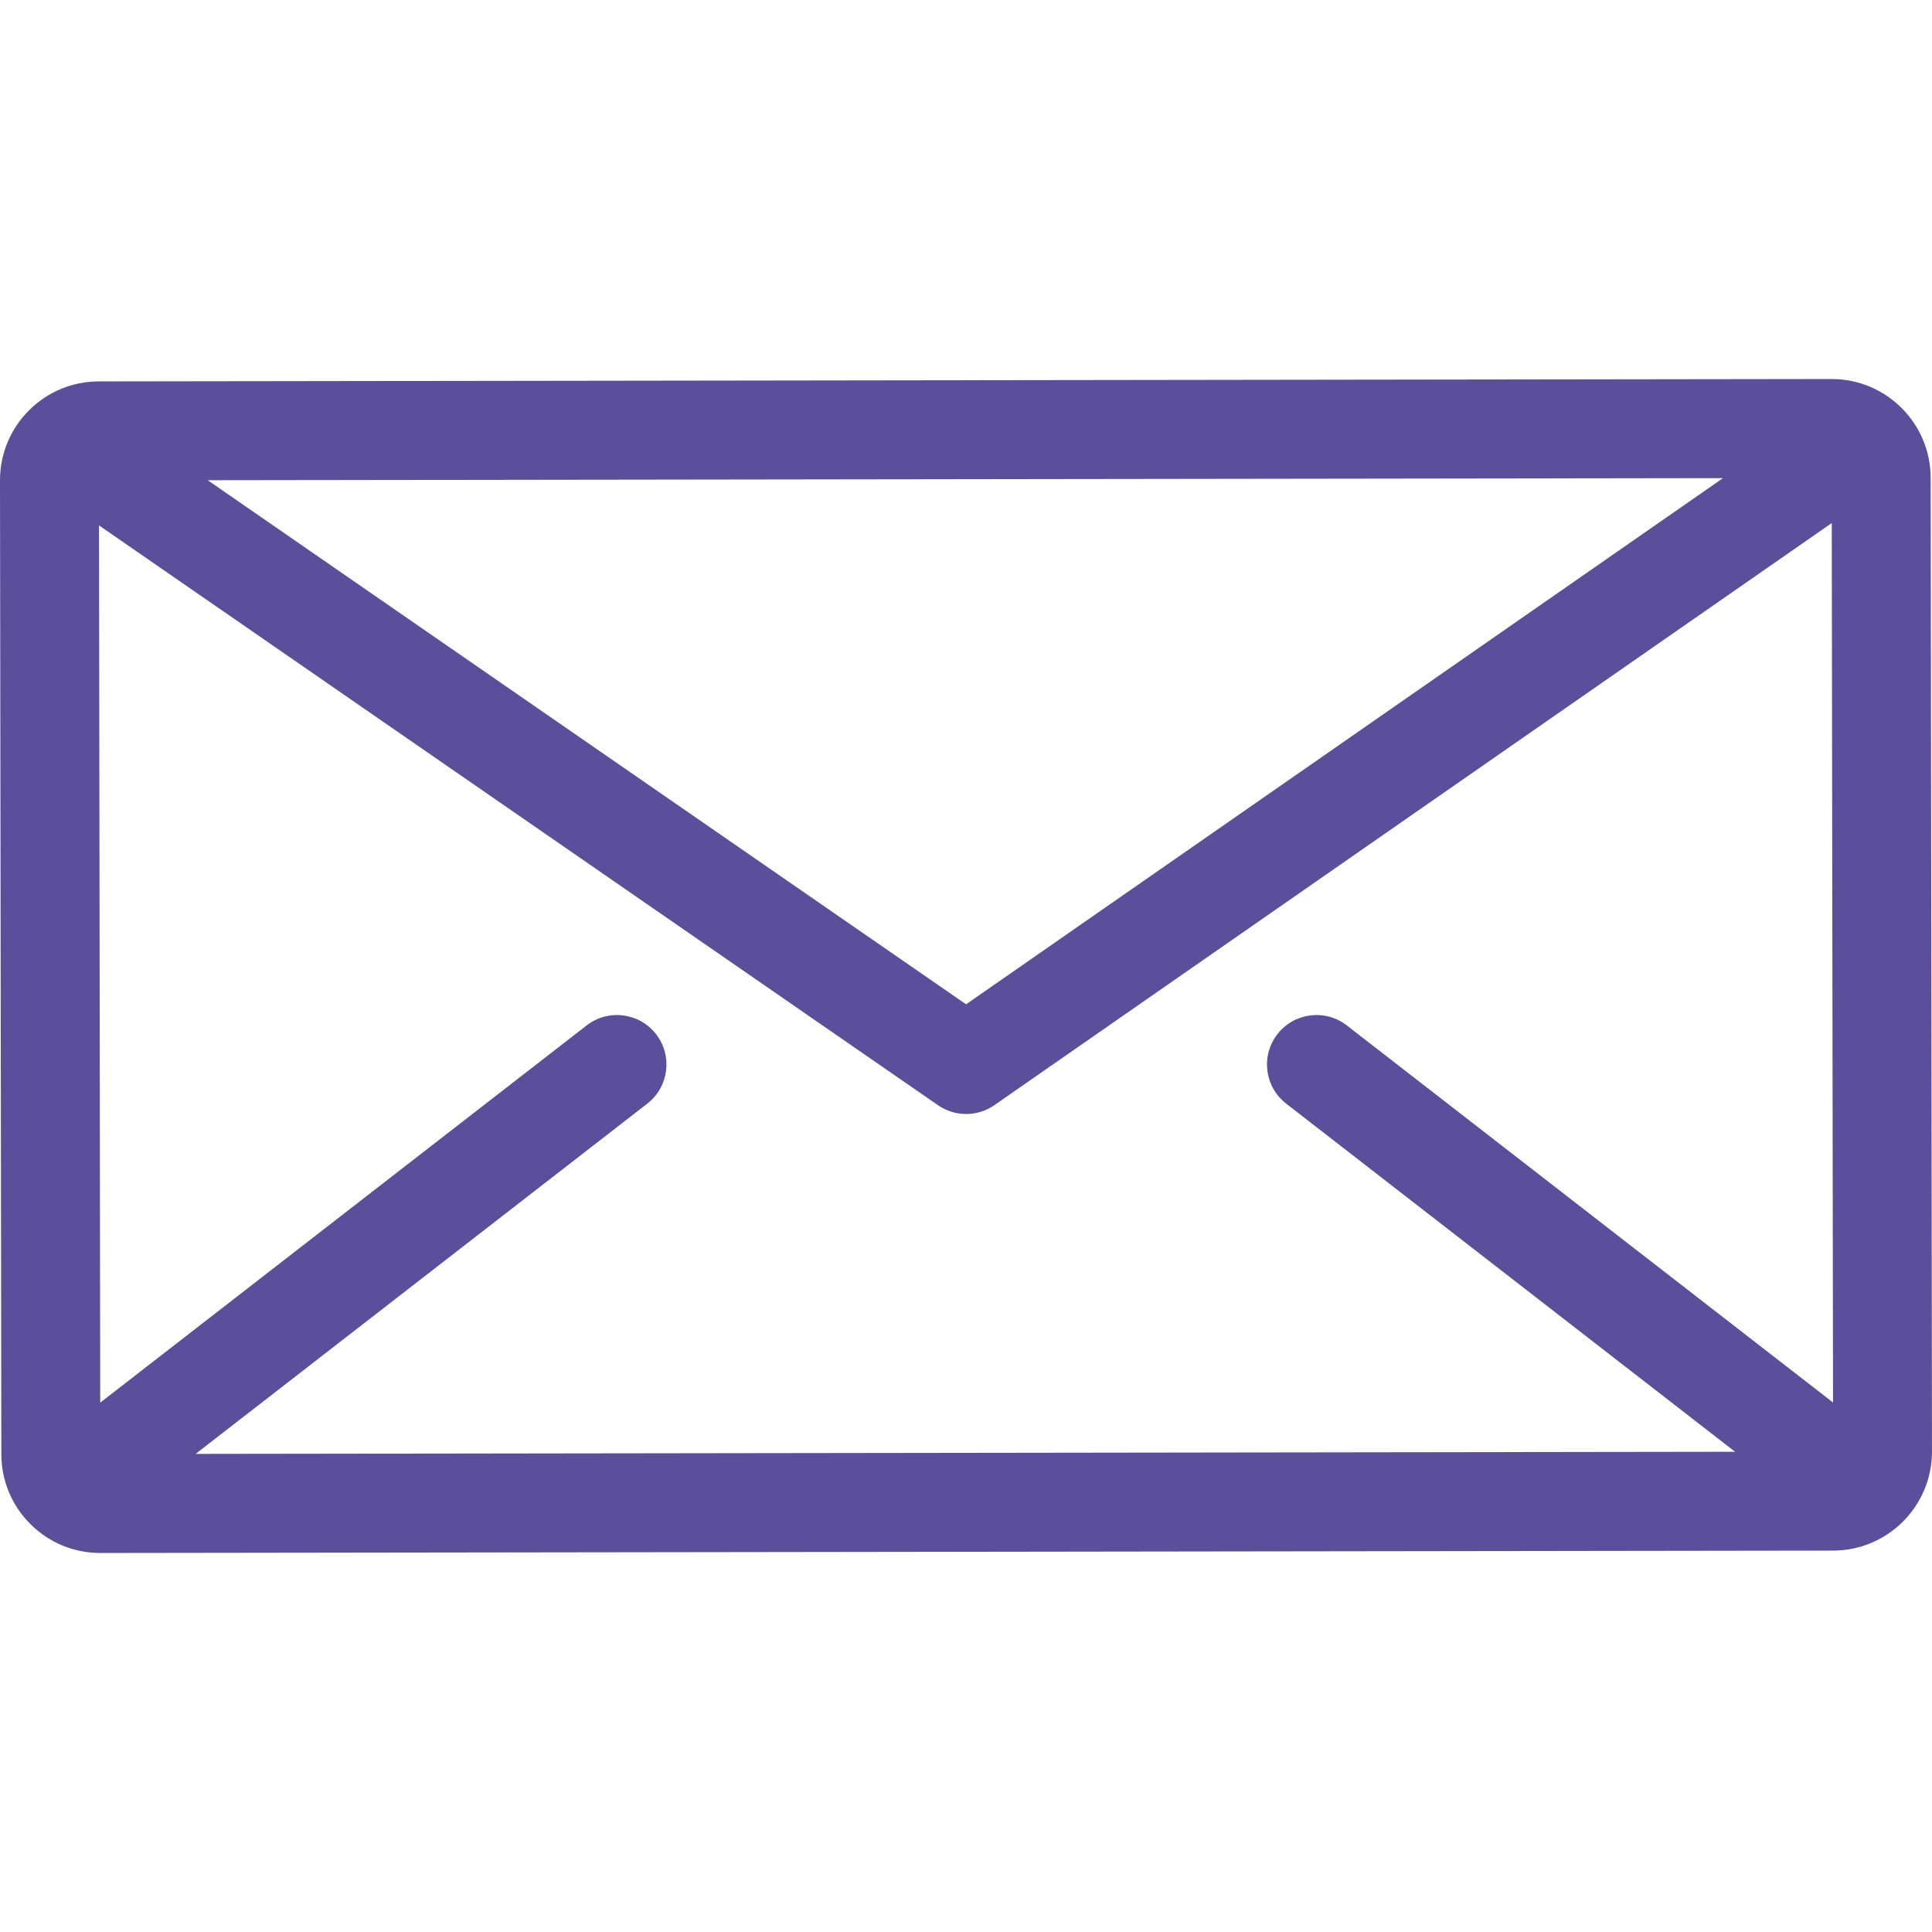 <?xml version="1.0" encoding="iso-8859-1"?>
<!-- Generator: Adobe Illustrator 19.0.0, SVG Export Plug-In . SVG Version: 6.00 Build 0)  -->
<svg xmlns="http://www.w3.org/2000/svg" xmlns:xlink="http://www.w3.org/1999/xlink" version="1.1" id="Layer_1" x="0px" y="0px" viewBox="0 0 512.001 512.001" style="enable-background:new 0 0 512.001 512.001;" xml:space="preserve" width="512px" height="512px">
<g>
	<g>
		<path d="M511.646,126.634c-0.021-14.449-11.782-26.189-26.227-26.189c-0.012,0-0.024,0-0.034,0L26.19,101.076    c-7.005,0.009-13.588,2.746-18.535,7.706C2.709,113.743-0.009,120.334,0,127.337l0.355,258.029    c0.009,7.005,2.746,13.588,7.706,18.535c4.951,4.938,11.526,7.655,18.519,7.655c0.012,0,0.025,0,0.035,0l459.194-0.631    c14.458-0.02,26.207-11.799,26.19-26.261L511.646,126.634z M456.611,126.71L256.02,266.154L55.04,127.262L456.611,126.71z     M340.846,292.471l118.971,92.265l-407.972,0.56l119.696-92.825c5.722-4.439,6.764-12.675,2.326-18.399    c-4.439-5.722-12.675-6.764-18.399-2.326L26.561,371.715l-0.32-232.475l222.344,153.657c2.244,1.551,4.849,2.325,7.455,2.325    c2.617,0,5.236-0.783,7.485-2.346l221.912-154.264l0.336,233.066l-128.856-99.931c-5.719-4.437-13.959-3.396-18.397,2.326    C334.081,279.795,335.122,288.033,340.846,292.471z" fill="#5b4e9b"/>
	</g>
</g>
<g>
</g>
<g>
</g>
<g>
</g>
<g>
</g>
<g>
</g>
<g>
</g>
<g>
</g>
<g>
</g>
<g>
</g>
<g>
</g>
<g>
</g>
<g>
</g>
<g>
</g>
<g>
</g>
<g>
</g>
</svg>
